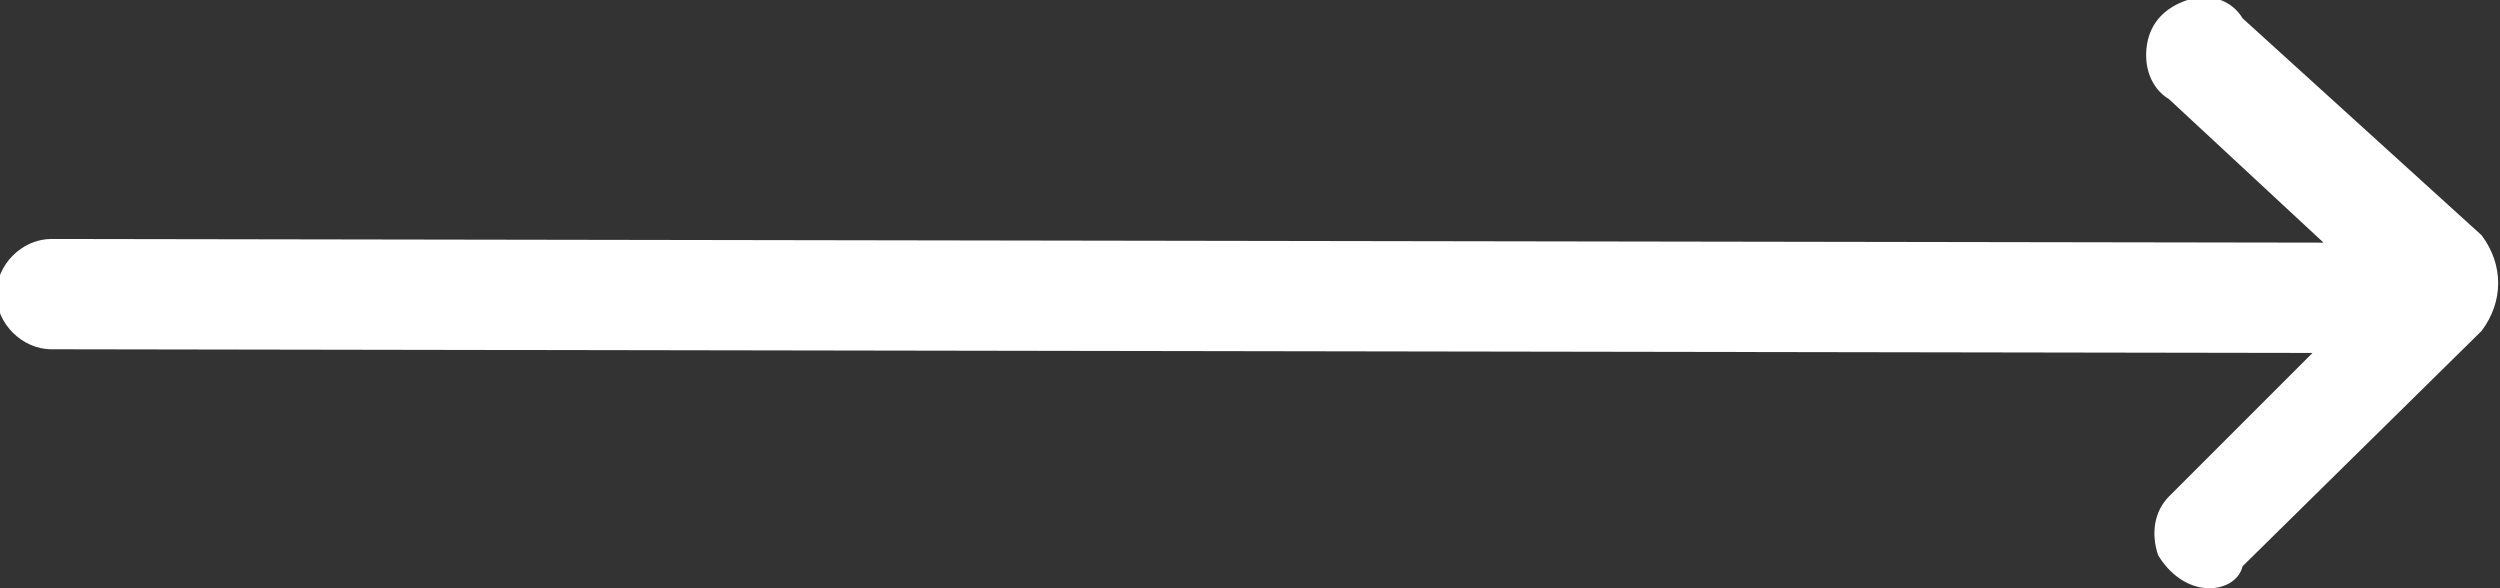 <?xml version="1.0" encoding="utf-8"?>
<!-- Generator: Adobe Illustrator 24.0.1, SVG Export Plug-In . SVG Version: 6.00 Build 0)  -->
<svg version="1.1" id="圖層_1" xmlns="http://www.w3.org/2000/svg" xmlns:xlink="http://www.w3.org/1999/xlink" x="0px" y="0px"
	 viewBox="0 0 68 16" style="enable-background:new 0 0 68 16;" xml:space="preserve">
<rect x="0" y="0" width="68" height="16" fill="#333333" stroke="none"/>
<style type="text/css">
	.st0{fill-rule:evenodd;clip-rule:evenodd;fill:#FFFFFF;}
</style>
<title>Shape Copy 4</title>
<desc>Created with Sketch.</desc>
<g id="style-guide">
	<g id="Artboard" transform="translate(-1318, -994)">
		<path id="Shape-Copy-4" class="st0" d="M1378.1,1010c-0.6,0-1.1-0.4-1.4-0.9c-0.2-0.6-0.1-1.2,0.3-1.6l3.9-3.9l-61.5-0.1
			c-0.8,0-1.5-0.7-1.5-1.5c0-0.8,0.7-1.5,1.5-1.5l61.8,0.1l-4.2-3.9c-0.5-0.3-0.7-0.9-0.6-1.5c0.1-0.6,0.5-1,1.1-1.2
			c0.6-0.2,1.2,0,1.5,0.5l6.5,5.9c0.6,0.8,0.6,1.8,0,2.6l-6.5,6.4C1378.9,1009.8,1378.5,1010,1378.1,1010z"/>
	</g>
</g>
</svg>
